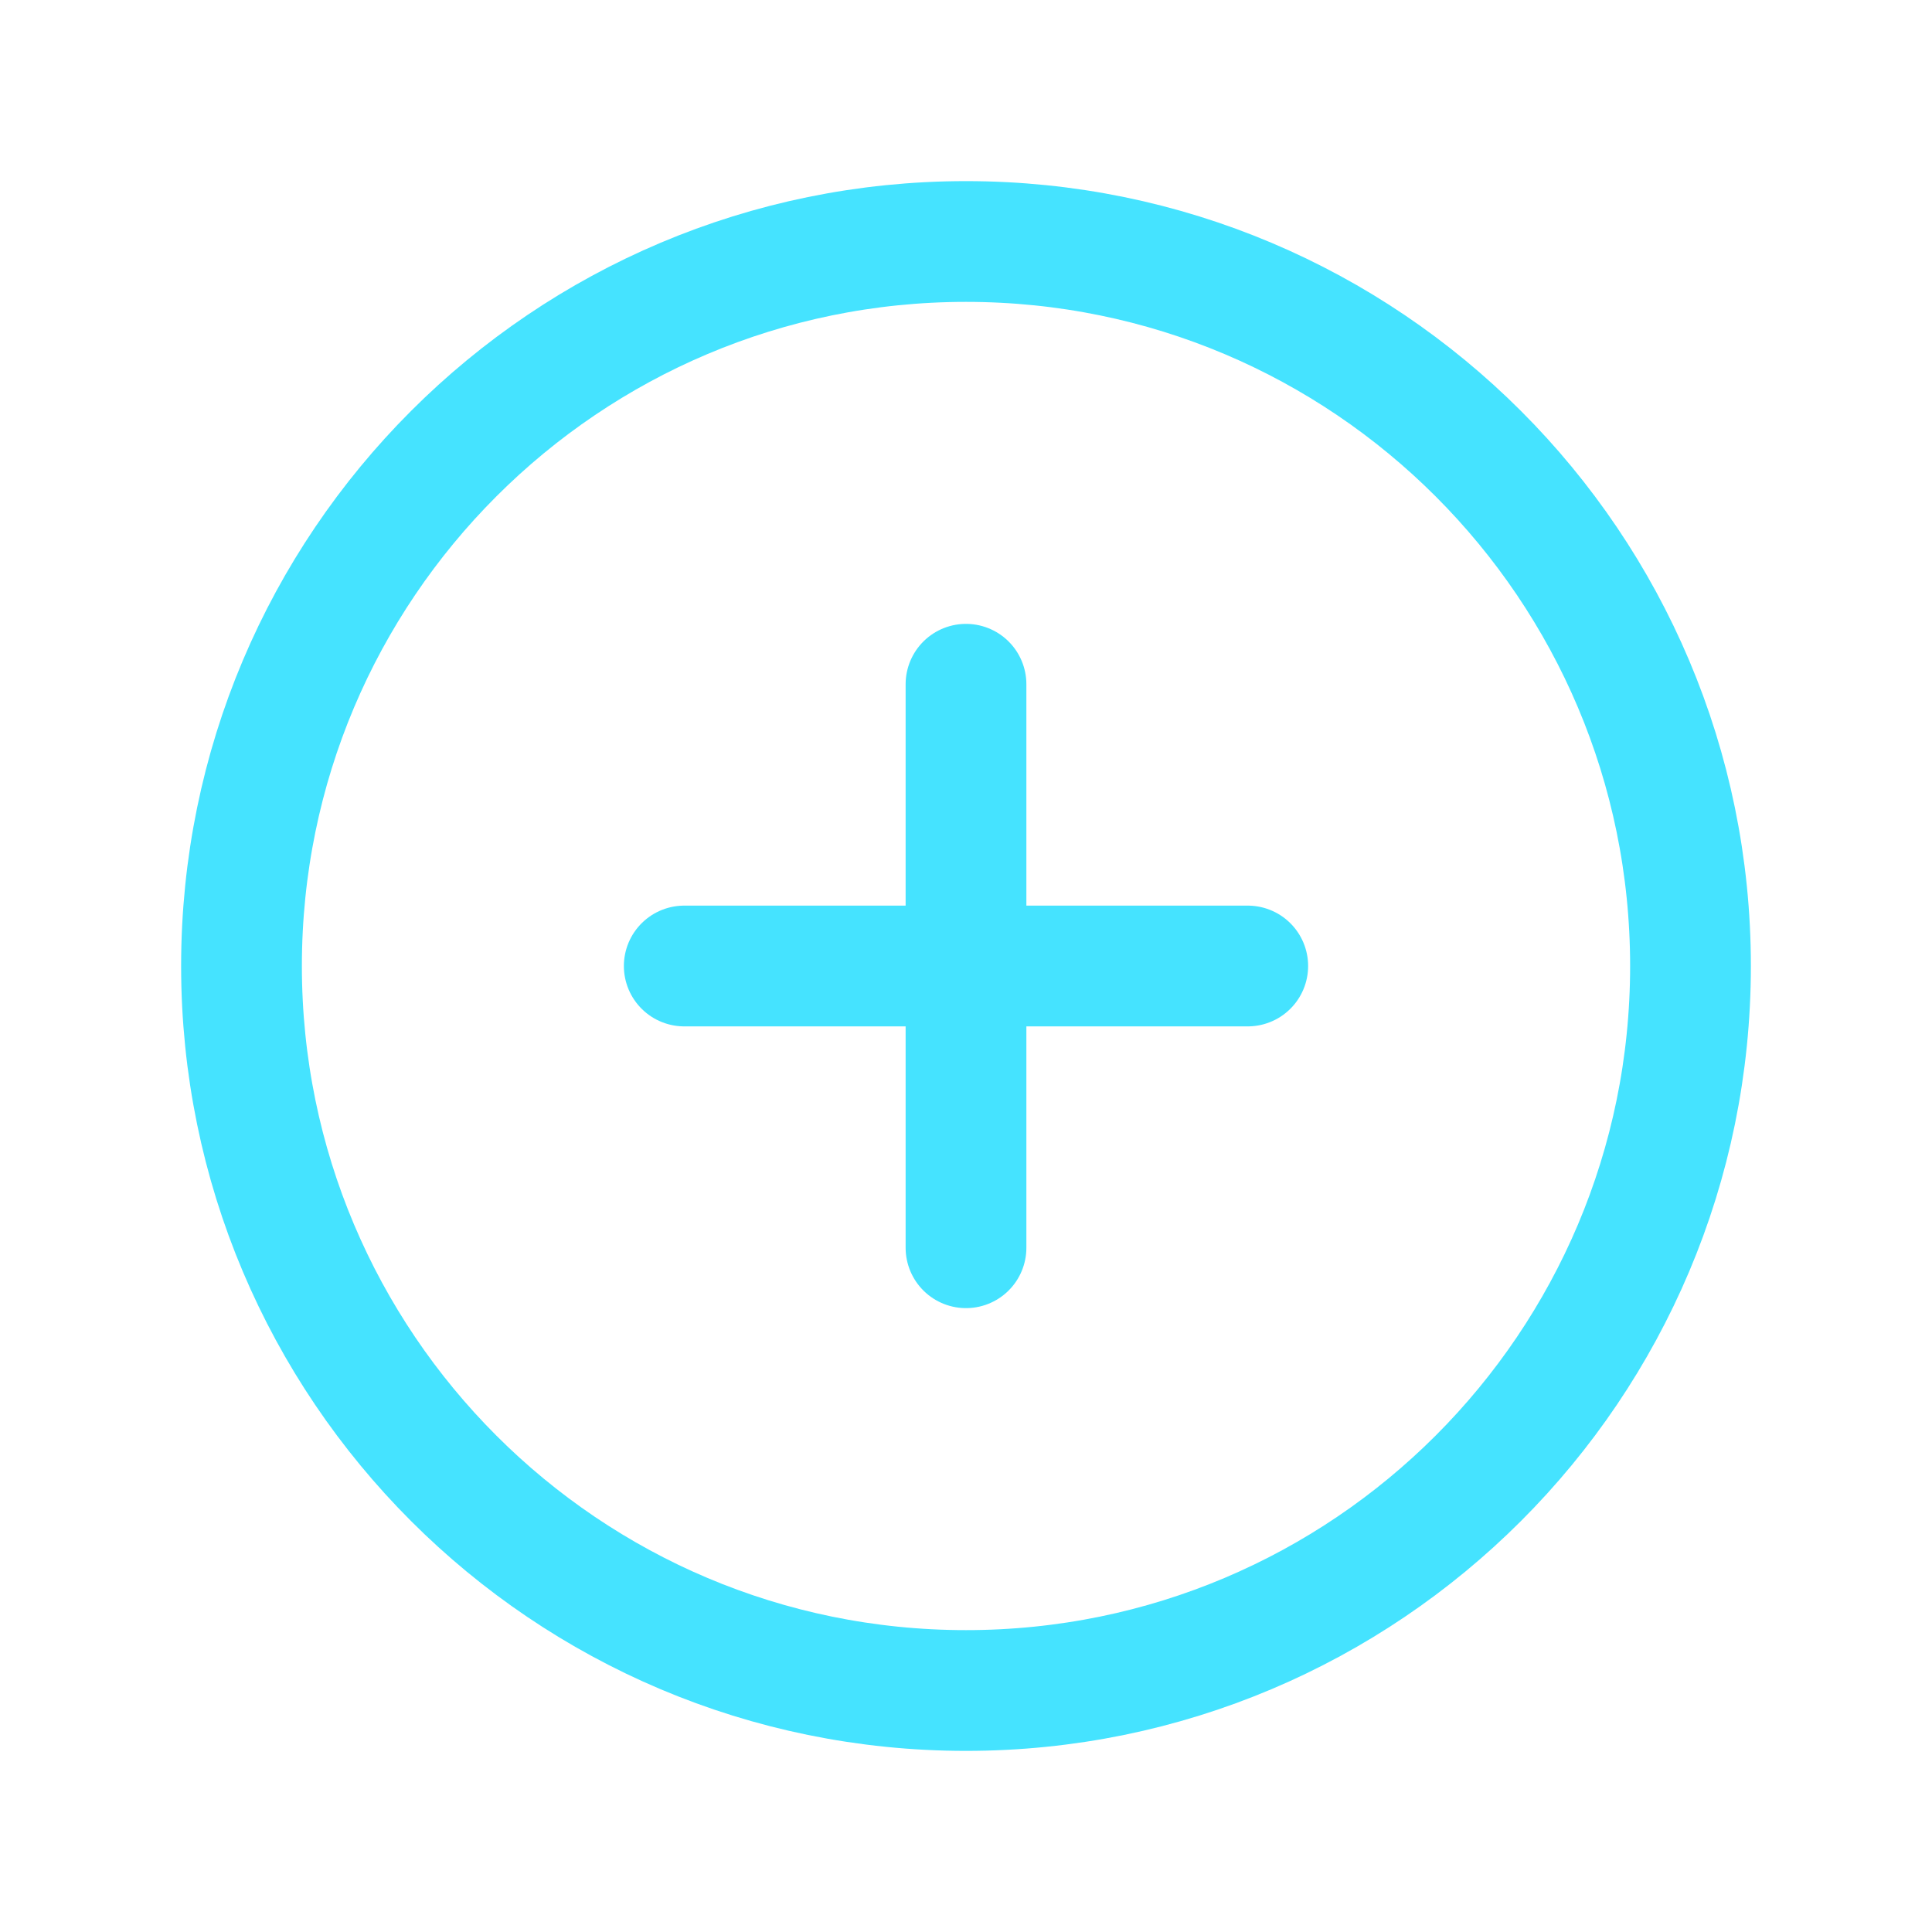 <?xml version="1.0" encoding="UTF-8"?>
<svg width="96" height="96" viewBox="0 0 24 24" fill="none" xmlns="http://www.w3.org/2000/svg">
    <path d="M12 21C16.971 21 21 16.971 21 12C21 7.029 16.971 3 12 3C7.029 3 3 7.029 3 12C3 16.971 7.029 21 12 21Z" stroke="#45E3FF" stroke-width="1.5" stroke-linecap="round" stroke-linejoin="round"/>
    <path d="M8.5 12H15.5" stroke="#45E3FF" stroke-width="1.5" stroke-linecap="round" stroke-linejoin="round"/>
    <path d="M12 8.5V15.5" stroke="#45E3FF" stroke-width="1.5" stroke-linecap="round" stroke-linejoin="round"/>
</svg> 